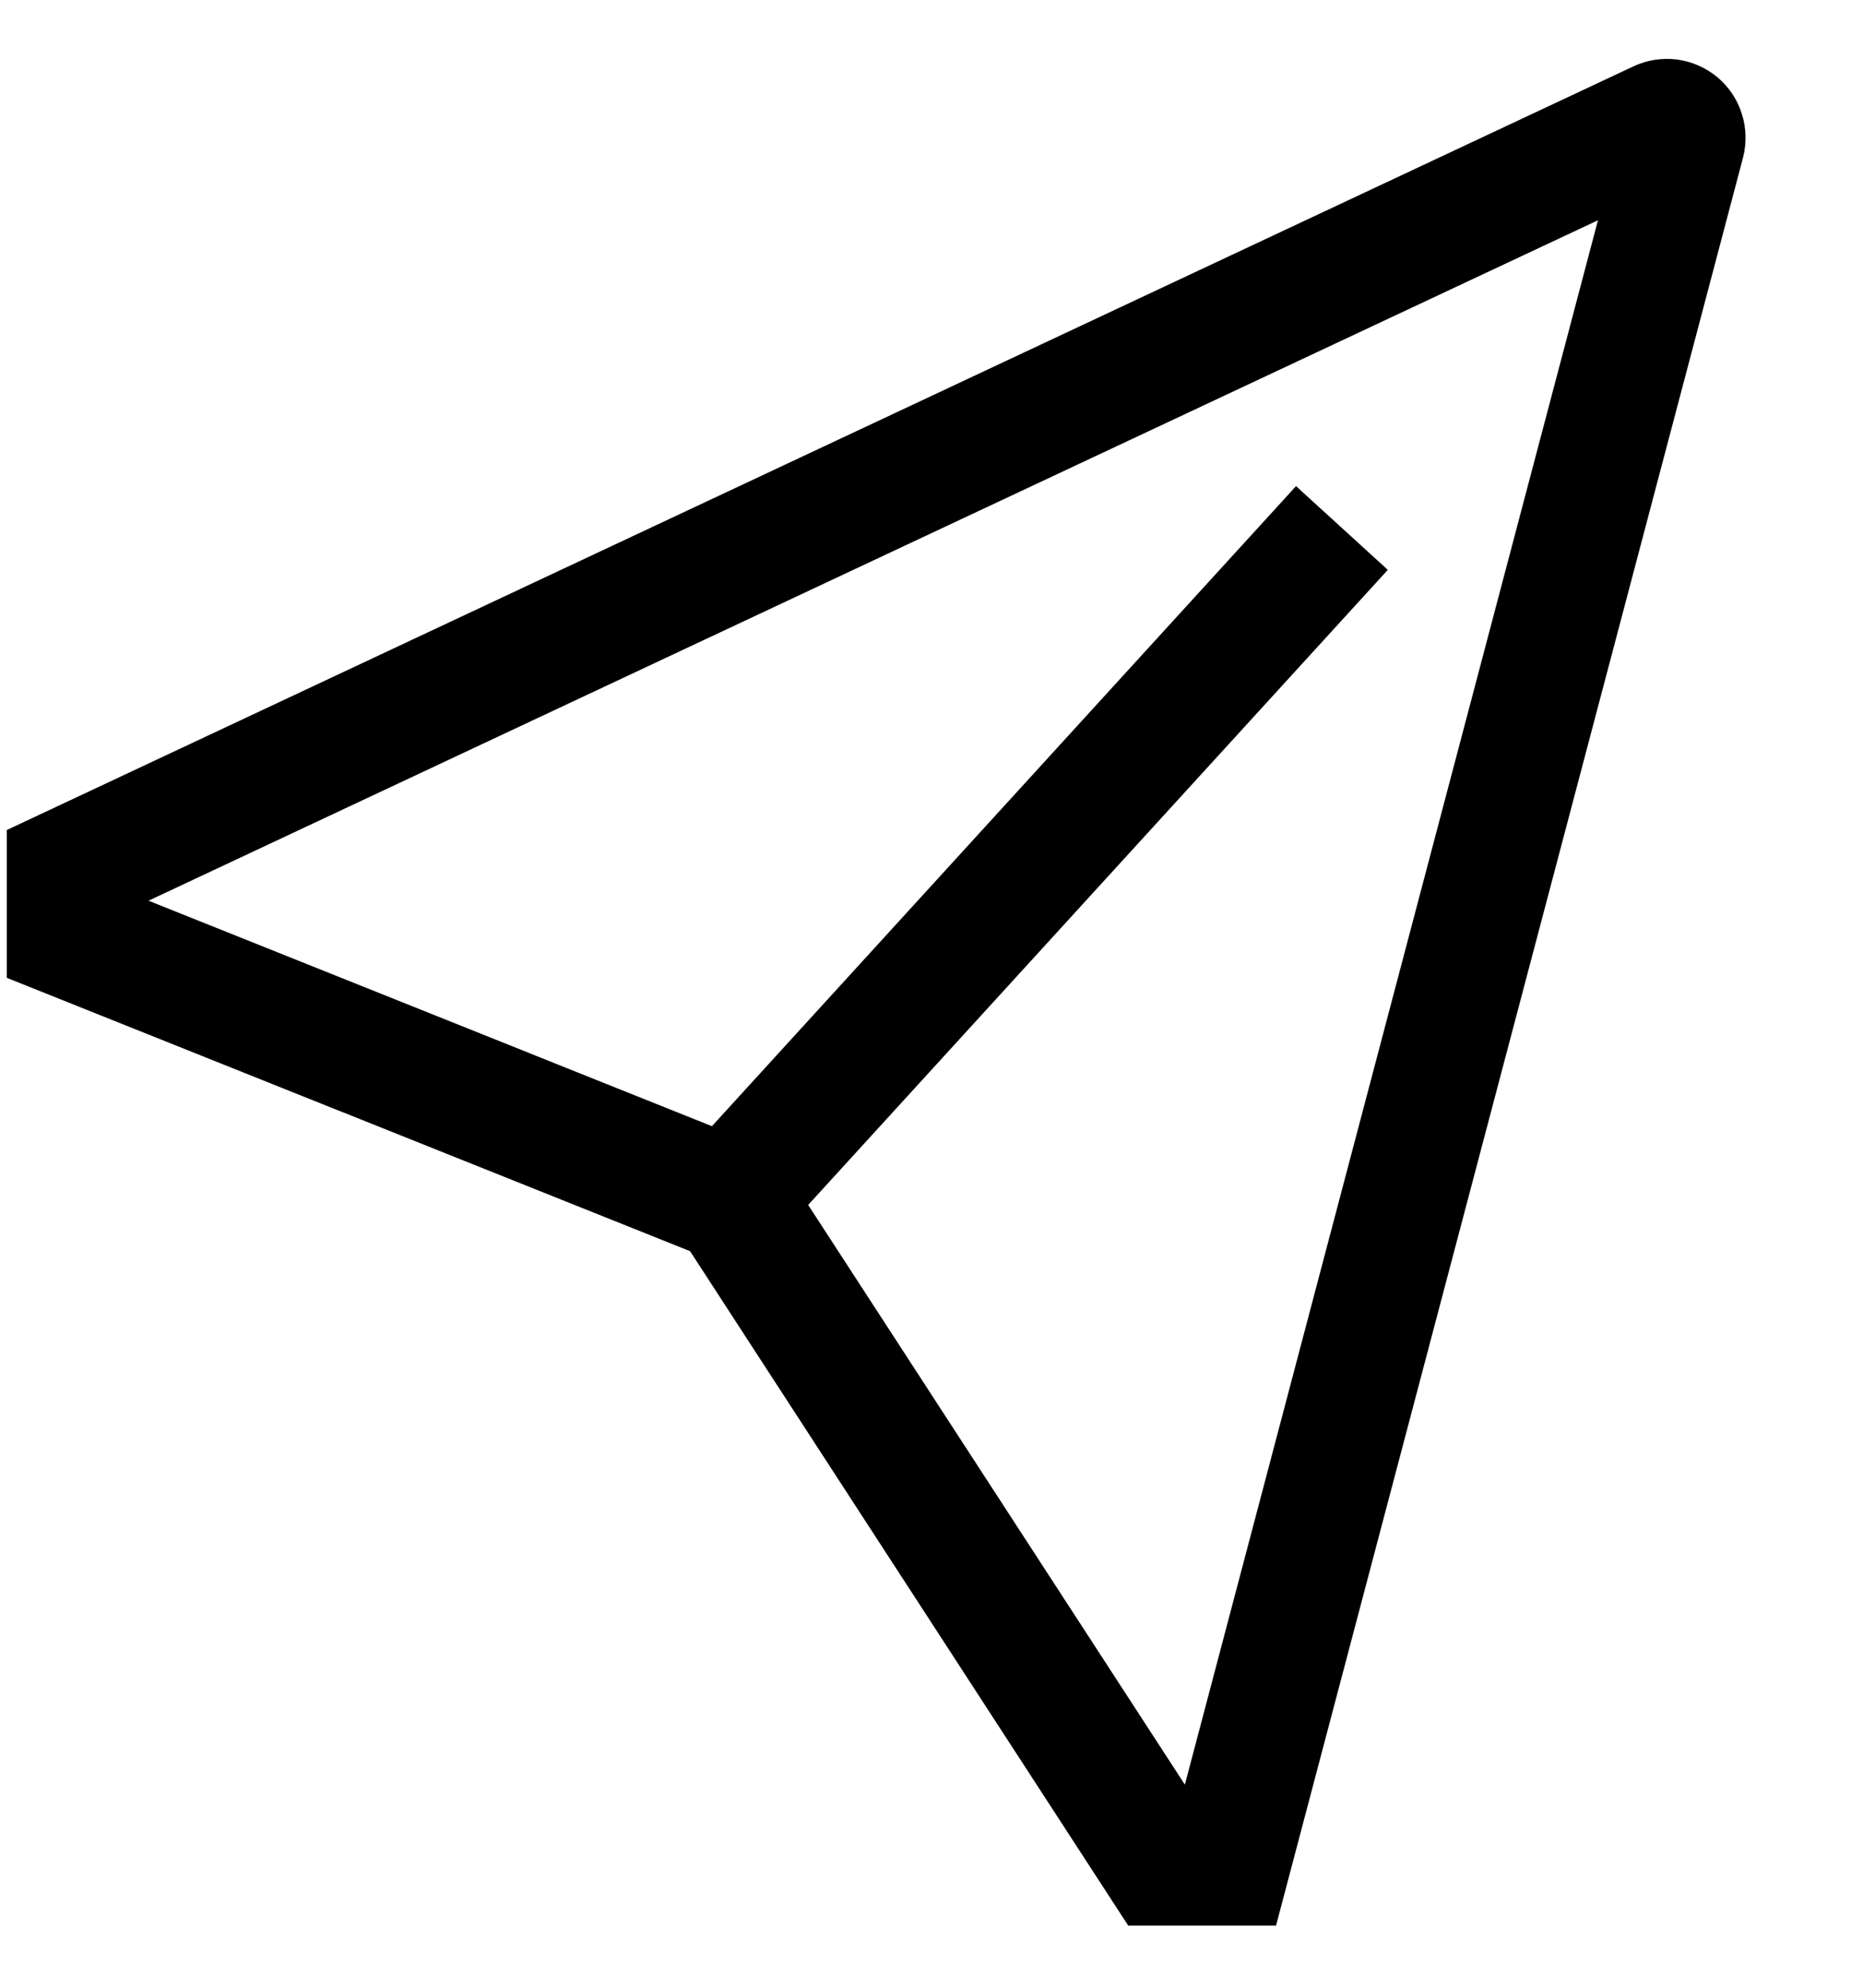 <svg width="15" height="16" viewBox="0 0 15 16" fill="none" xmlns="http://www.w3.org/2000/svg">
<path d="M13.827 0.621C13.734 0.544 13.621 0.495 13.502 0.479C13.383 0.464 13.261 0.483 13.152 0.534L0.055 6.681V7.871L5.556 10.071L9.084 15.5H10.274L14.034 1.269C14.064 1.152 14.061 1.029 14.024 0.915C13.988 0.8 13.919 0.698 13.827 0.621ZM9.54 14.365L6.507 9.699L11.174 4.587L10.435 3.913L5.732 9.065L1.196 7.25L12.866 1.773L9.54 14.365Z" fill="black"/>
</svg>

